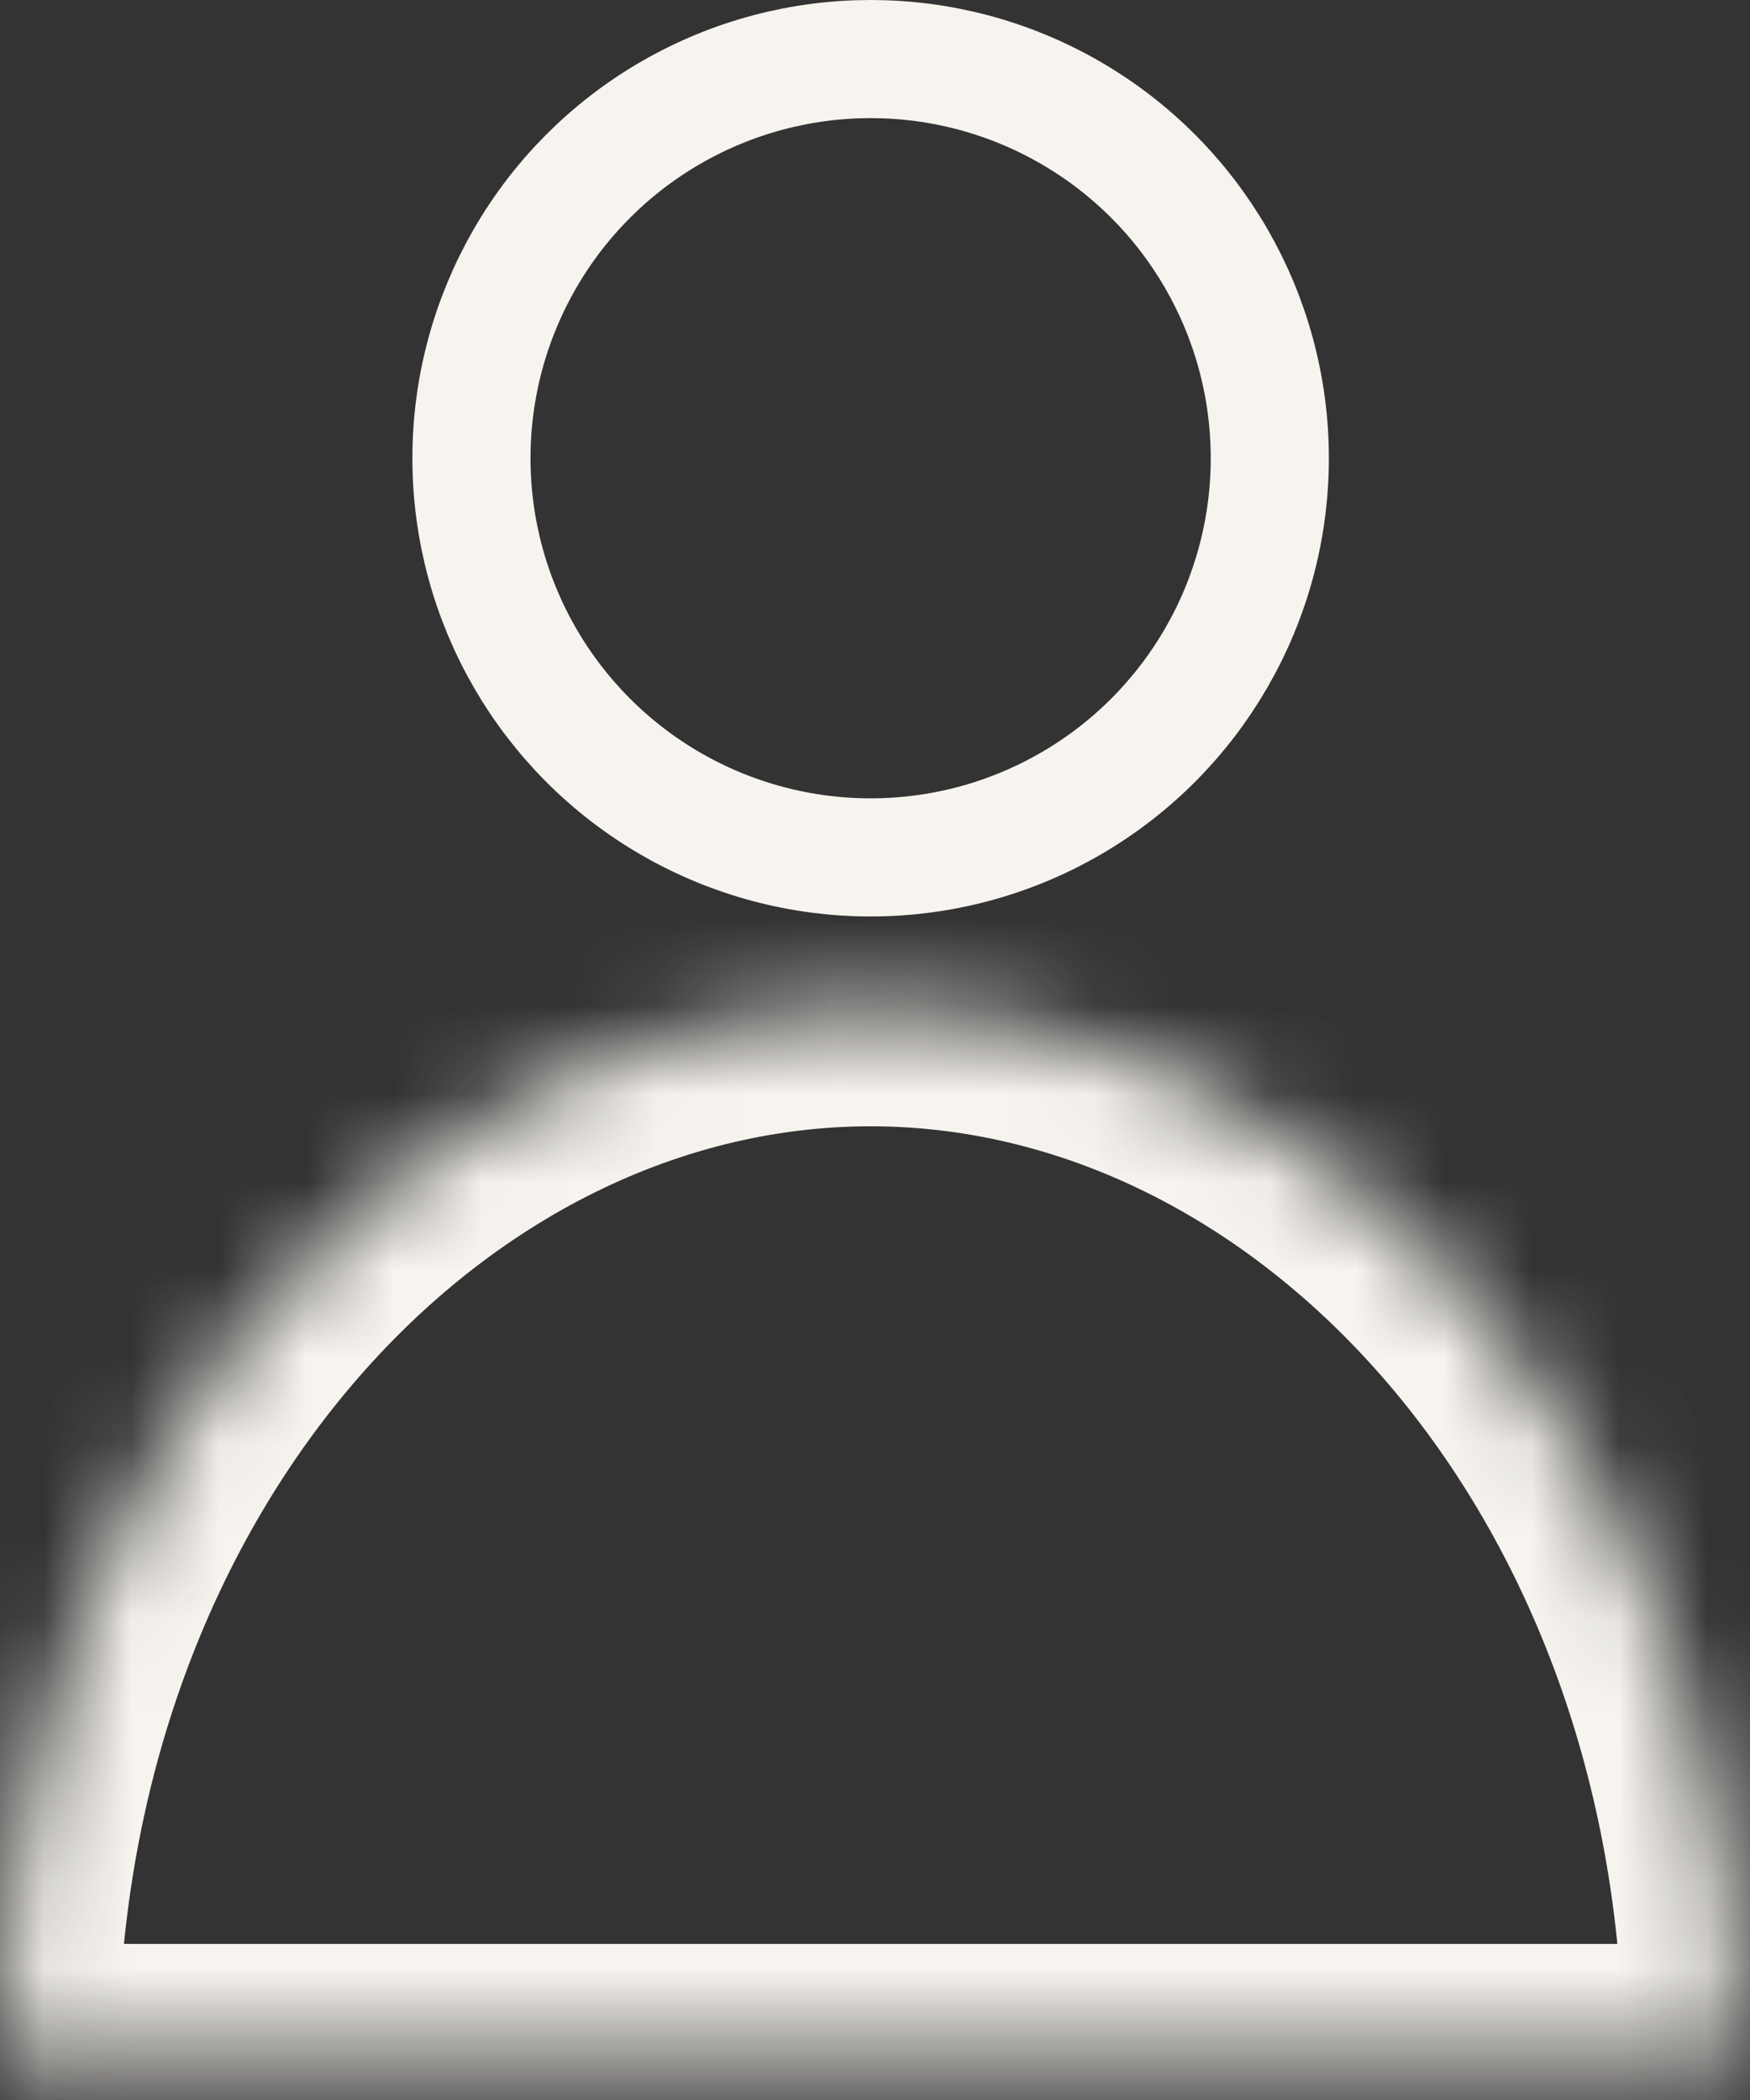 <svg width="20" height="24" viewBox="0 0 20 24" fill="none" xmlns="http://www.w3.org/2000/svg">
<rect x="0" y="0" width="20" height="24" fill="#333333" stroke="none"/>
<circle cx="9.95" cy="5.237" r="4.562" stroke="#F7F4EF" stroke-width="1.35"/>
<mask id="path-2-inside-1_239_242" fill="white">
<path d="M9.95 11.522C15.446 11.522 19.901 16.914 19.901 23.567H0C0 16.915 4.455 11.522 9.95 11.522Z"/>
</mask>
<path d="M9.95 11.522V10.172H9.95L9.95 11.522ZM19.901 23.567V24.916H21.251L21.251 23.567L19.901 23.567ZM0 23.567L-1.35 23.567L-1.35 24.916H0V23.567ZM9.95 11.522V12.872C14.47 12.872 18.551 17.407 18.551 23.567L19.901 23.567L21.251 23.567C21.251 16.421 16.421 10.172 9.95 10.172V11.522ZM19.901 23.567V22.216H0V23.567V24.916H19.901V23.567ZM0 23.567L1.35 23.567C1.35 17.407 5.43 12.872 9.95 12.872L9.95 11.522L9.95 10.172C3.48 10.172 -1.35 16.422 -1.35 23.567L0 23.567Z" fill="#F7F4EF" mask="url(#path-2-inside-1_239_242)"/>
</svg>
